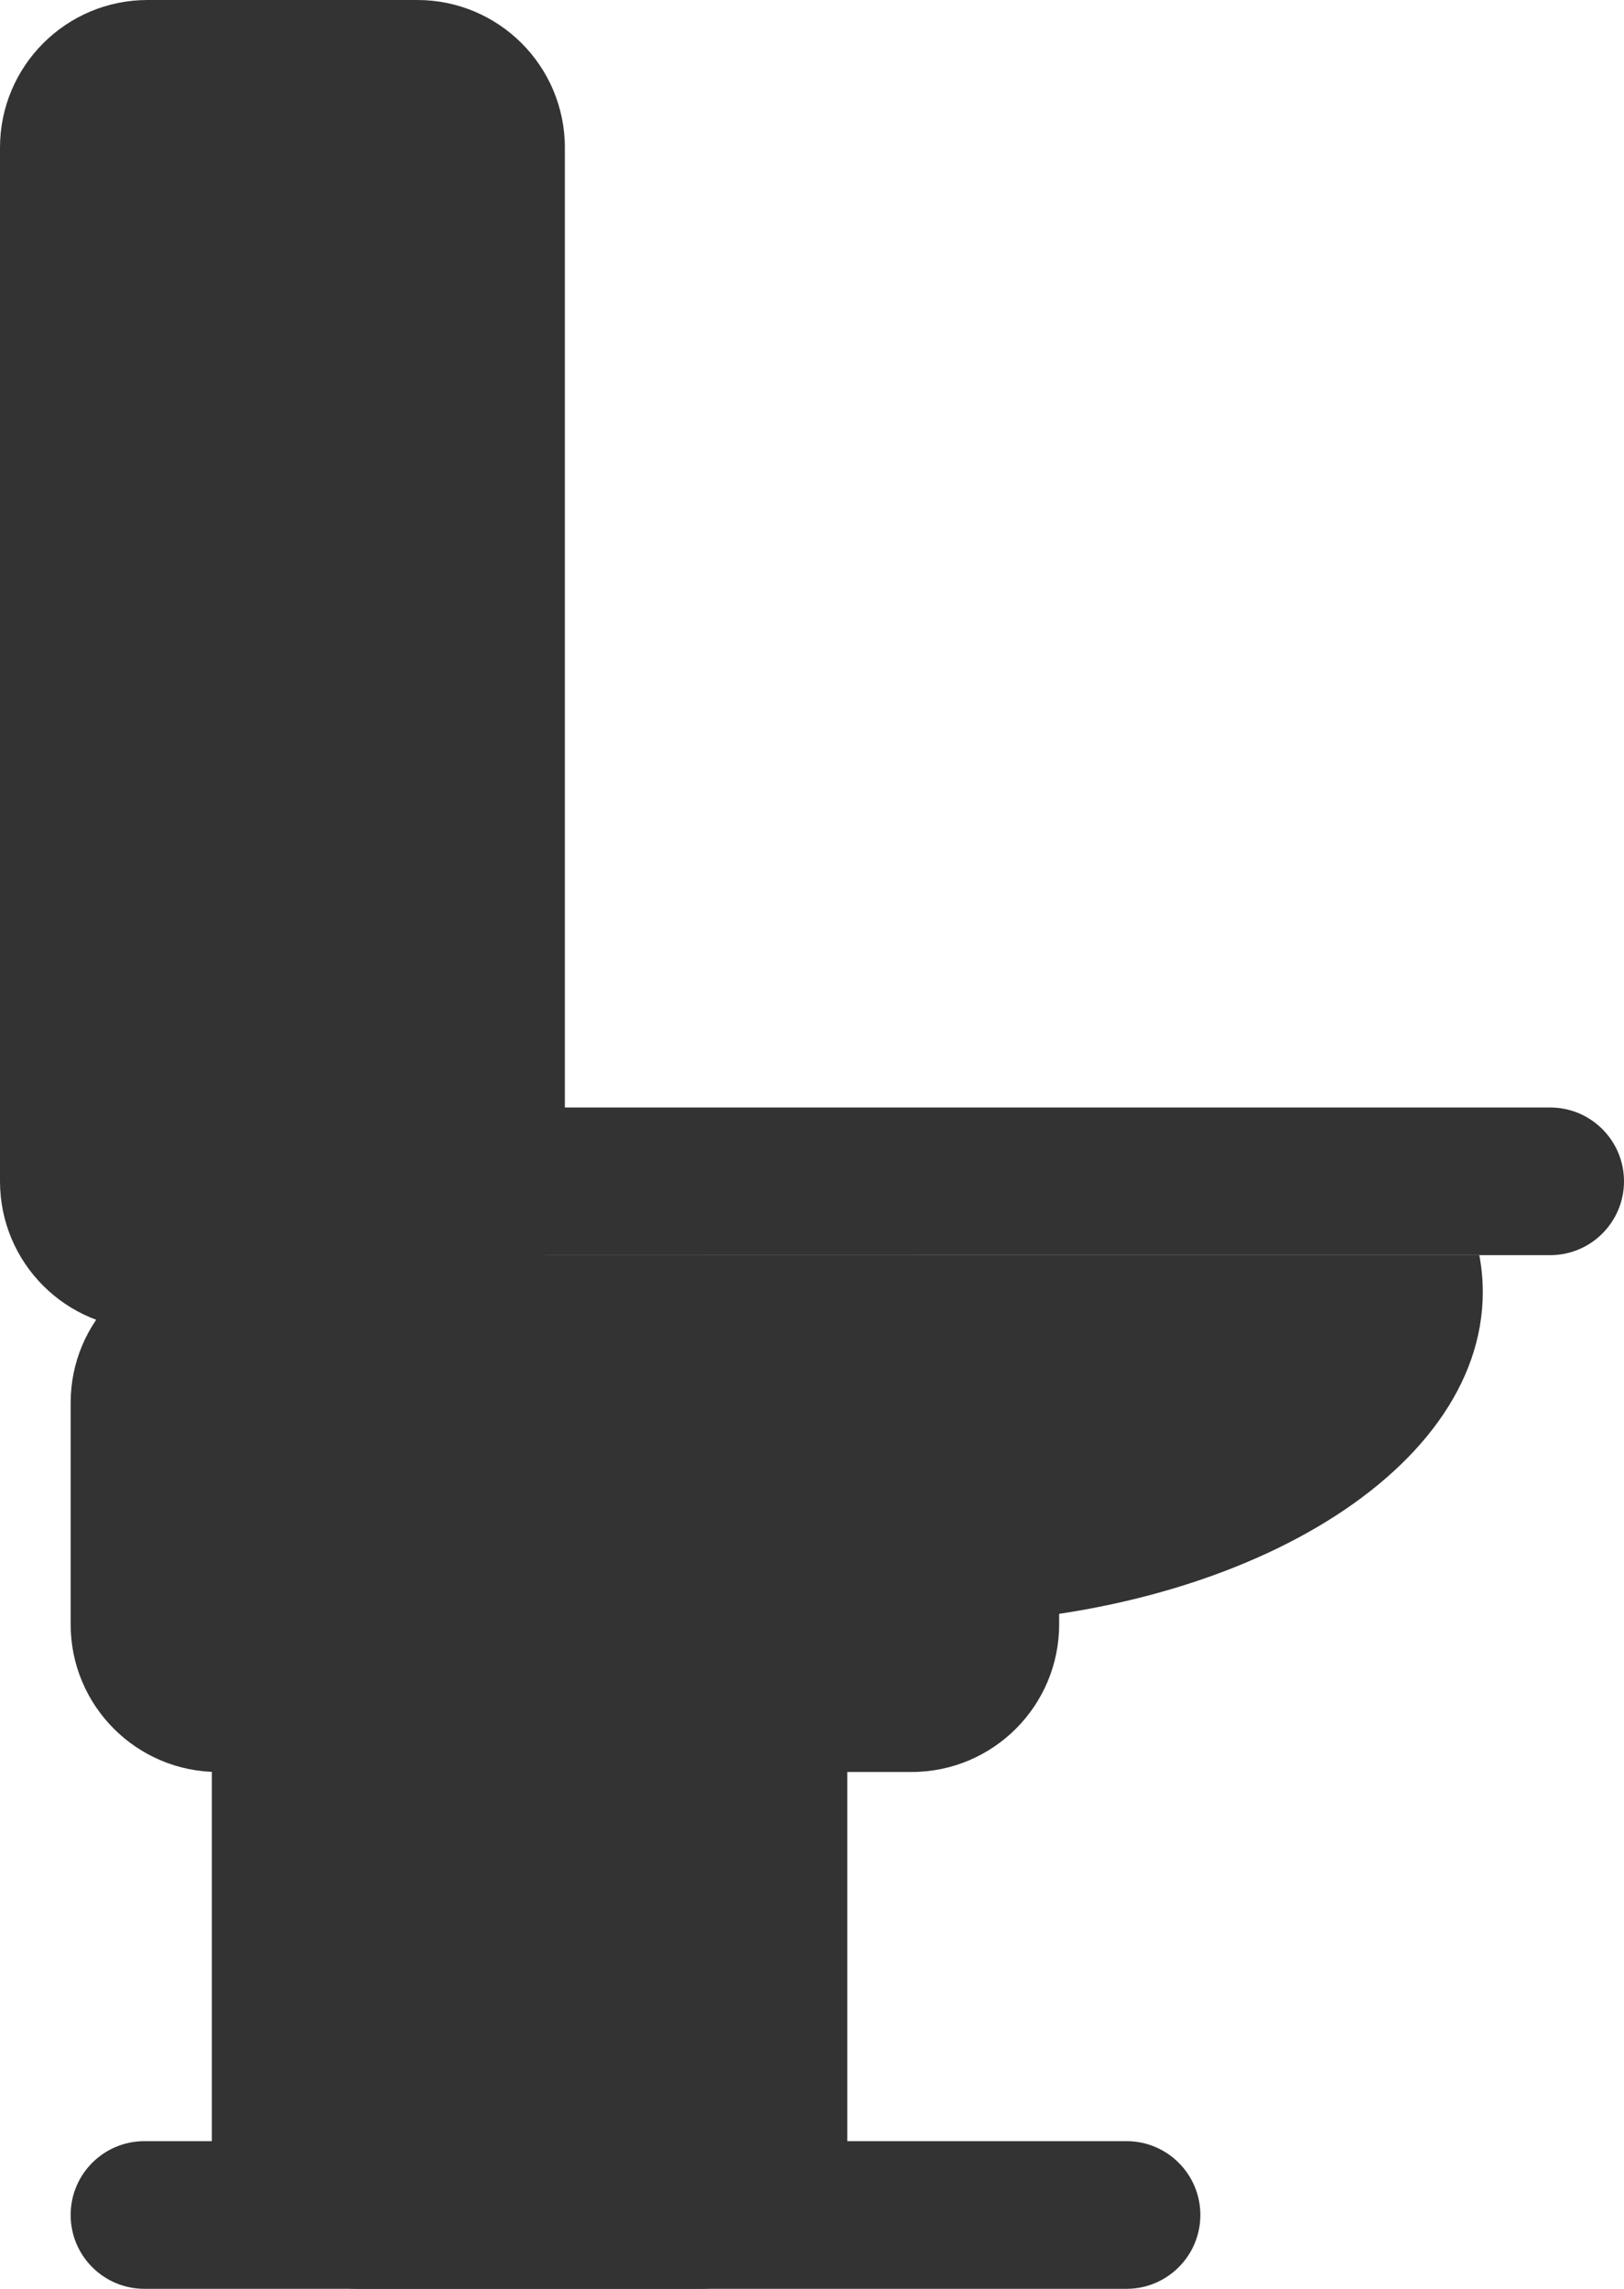 <svg width="22" height="31" viewBox="0 0 22 31" fill="none" xmlns="http://www.w3.org/2000/svg">
<path d="M7.652 2C7.652 0.895 6.757 0 5.652 0H2C0.895 0 0 0.895 0 2V16C0 17.105 0.895 18 2 18H5.652C6.757 18 7.652 17.105 7.652 16V2Z" fill="#333333"/>
<path d="M22 16C22 15.448 21.552 15 21 15H4.826C4.274 15 3.826 15.448 3.826 16C3.826 16.552 4.274 17 4.826 17H21C21.552 17 22 16.552 22 16Z" fill="#333333"/>
<path d="M14.348 19C14.348 17.895 13.452 17 12.348 17H2.957C1.852 17 0.957 17.895 0.957 19V22C0.957 23.105 1.852 24 2.957 24H12.348C13.452 24 14.348 23.105 14.348 22V19Z" fill="#333333"/>
<path d="M11.478 19C11.478 17.895 10.583 17 9.478 17H4.87C3.765 17 2.87 17.895 2.87 19V29C2.87 30.105 3.765 31 4.87 31H9.478C10.583 31 11.478 30.105 11.478 29V19Z" fill="#333333"/>
<path d="M16.261 30C16.261 29.448 15.813 29 15.261 29H1.957C1.404 29 0.957 29.448 0.957 30C0.957 30.552 1.404 31 1.957 31H15.261C15.813 31 16.261 30.552 16.261 30Z" fill="#333333"/>
<path d="M20.04 17C20.071 17.164 20.087 17.331 20.087 17.5C20.087 19.985 16.661 22 12.435 22C8.209 22 4.783 19.985 4.783 17.5C4.783 17.331 4.798 17.164 4.829 17H20.04Z" fill="#333333"/>
</svg>
